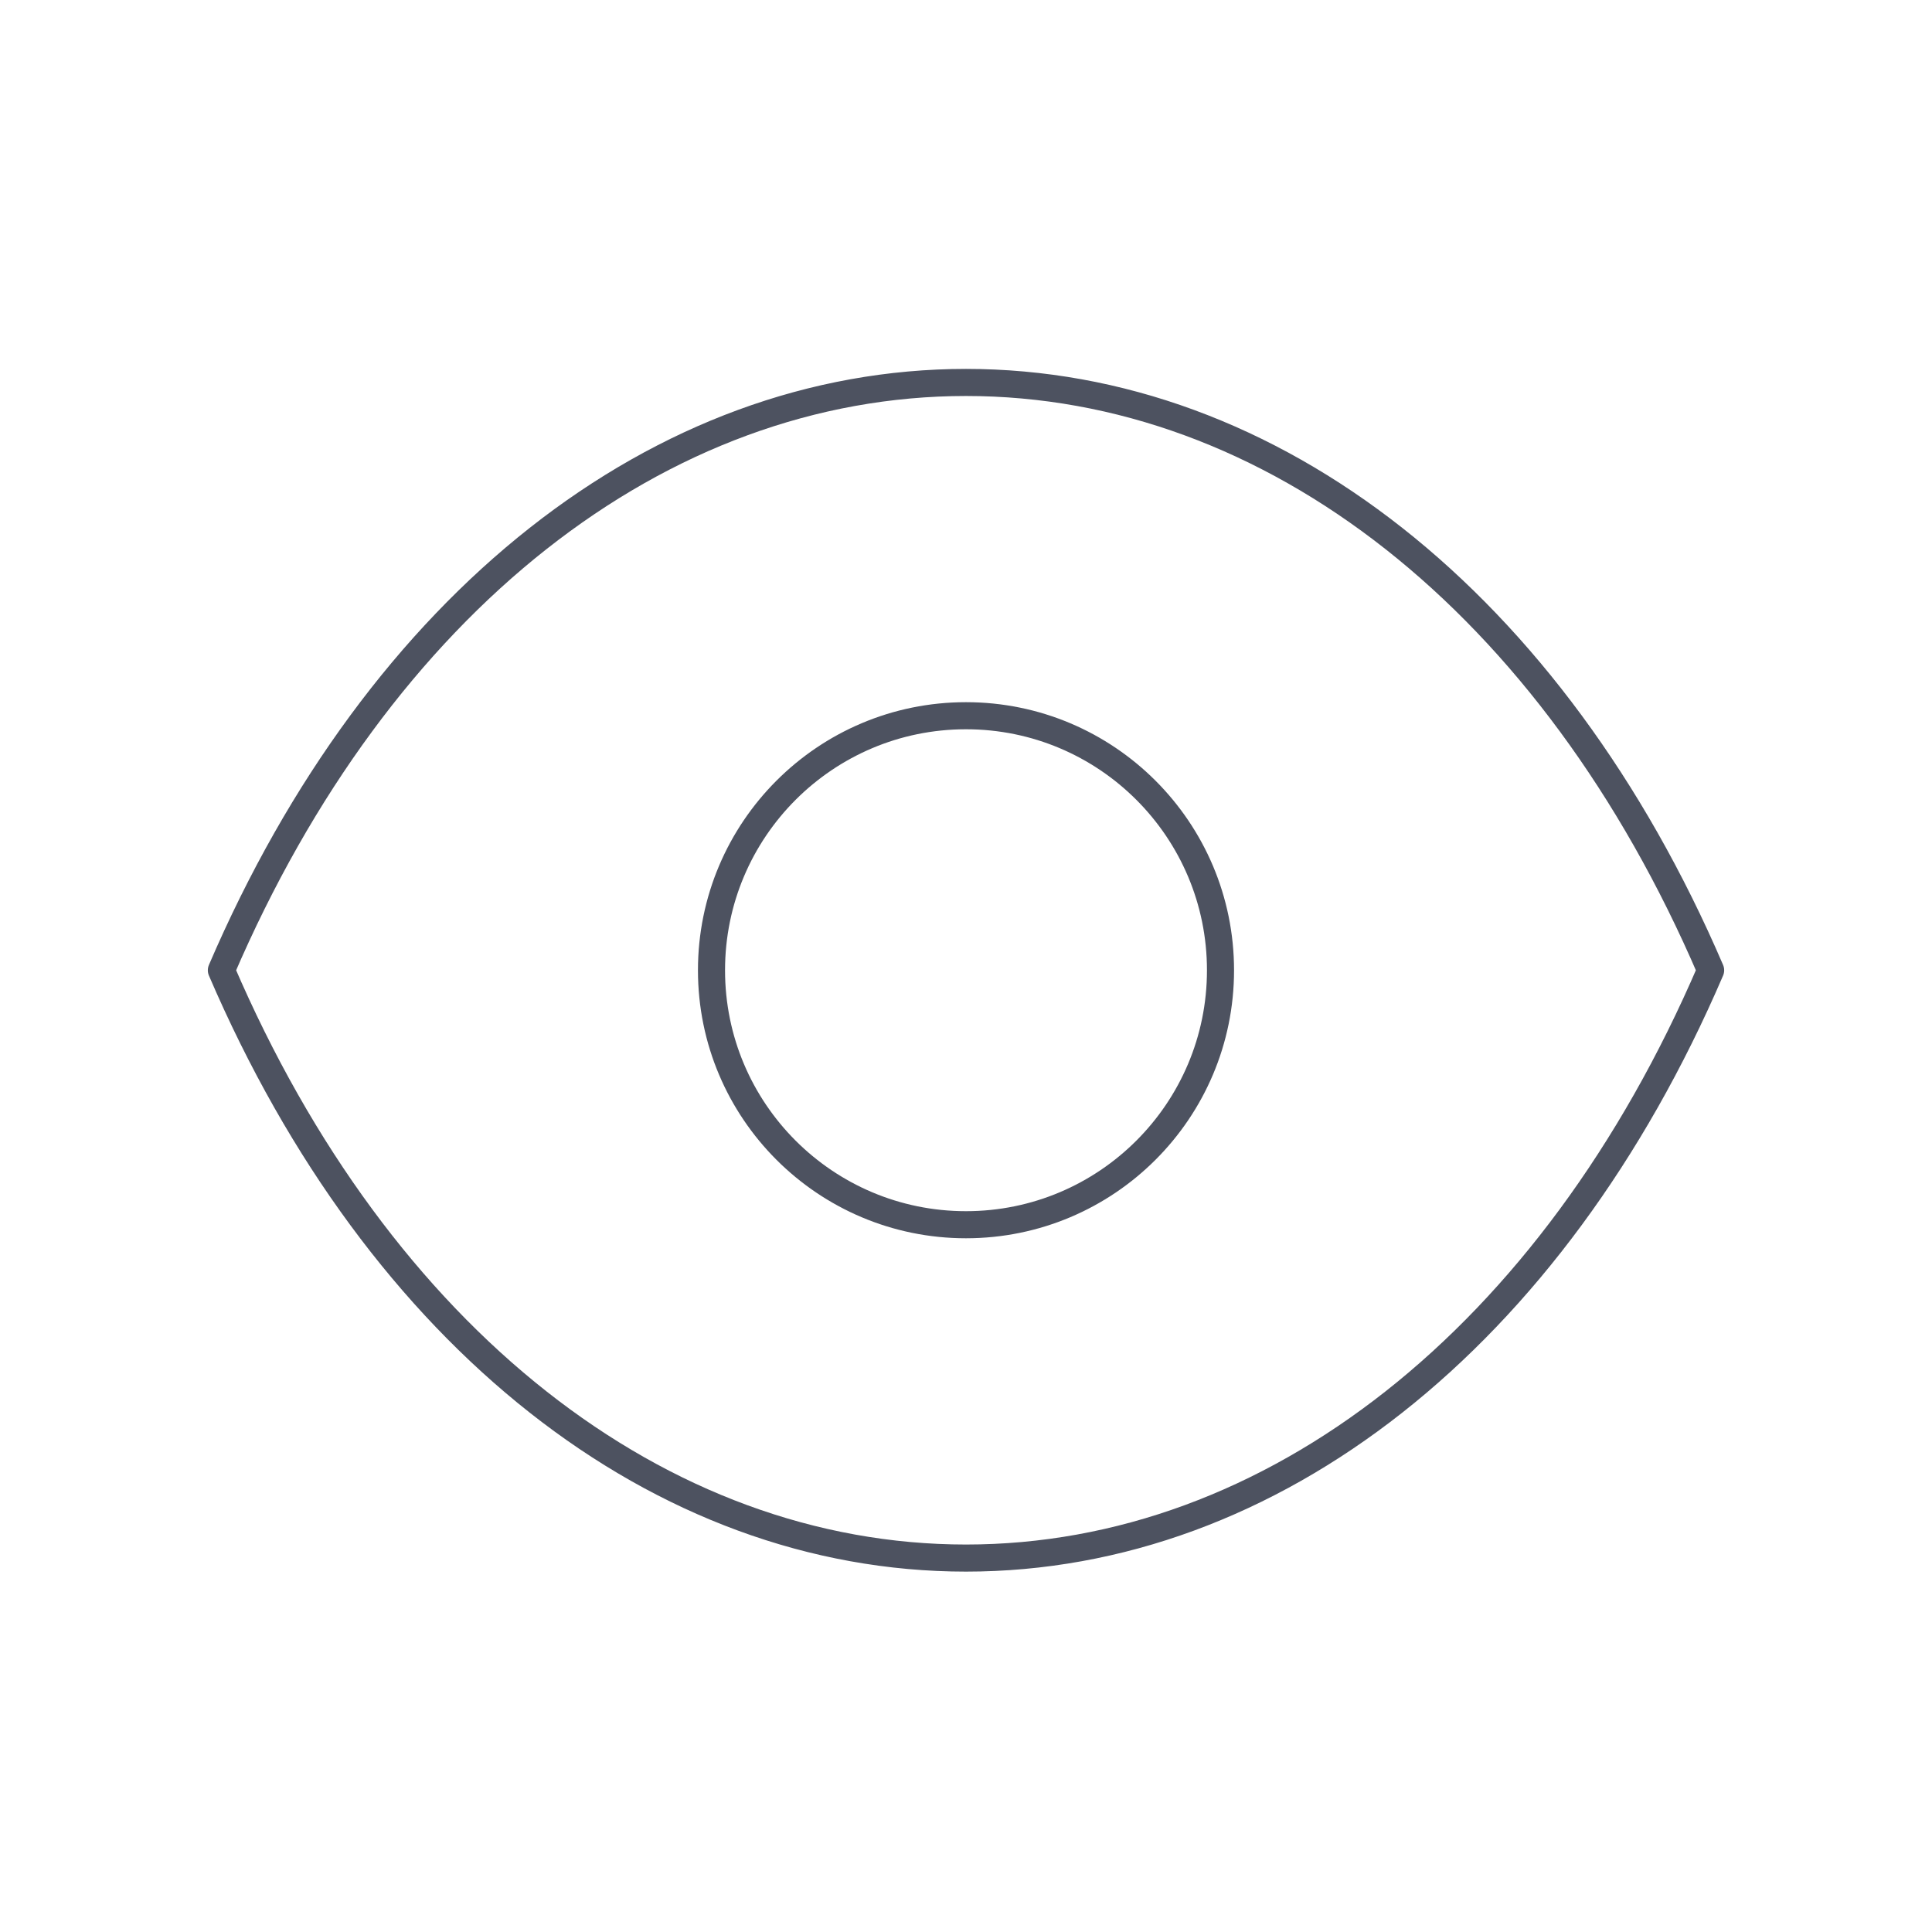 <svg width="107" height="107" viewBox="0 0 107 107" fill="none" xmlns="http://www.w3.org/2000/svg">
<path fill-rule="evenodd" clip-rule="evenodd" d="M67.595 53.737C67.595 61.521 61.282 67.829 53.498 67.829C45.714 67.829 39.405 61.521 39.405 53.737C39.405 45.948 45.714 39.639 53.498 39.639C61.282 39.639 67.595 45.948 67.595 53.737Z" stroke="#4D5260" stroke-width="1.5" stroke-linecap="round" stroke-linejoin="round"/>
<path fill-rule="evenodd" clip-rule="evenodd" d="M53.491 86.291C70.468 86.291 85.997 74.084 94.74 53.736C85.997 33.388 70.468 21.181 53.491 21.181H53.509C36.532 21.181 21.003 33.388 12.26 53.736C21.003 74.084 36.532 86.291 53.509 86.291H53.491Z" stroke="#4D5260" stroke-width="1.5" stroke-linecap="round" stroke-linejoin="round"/>
</svg>
